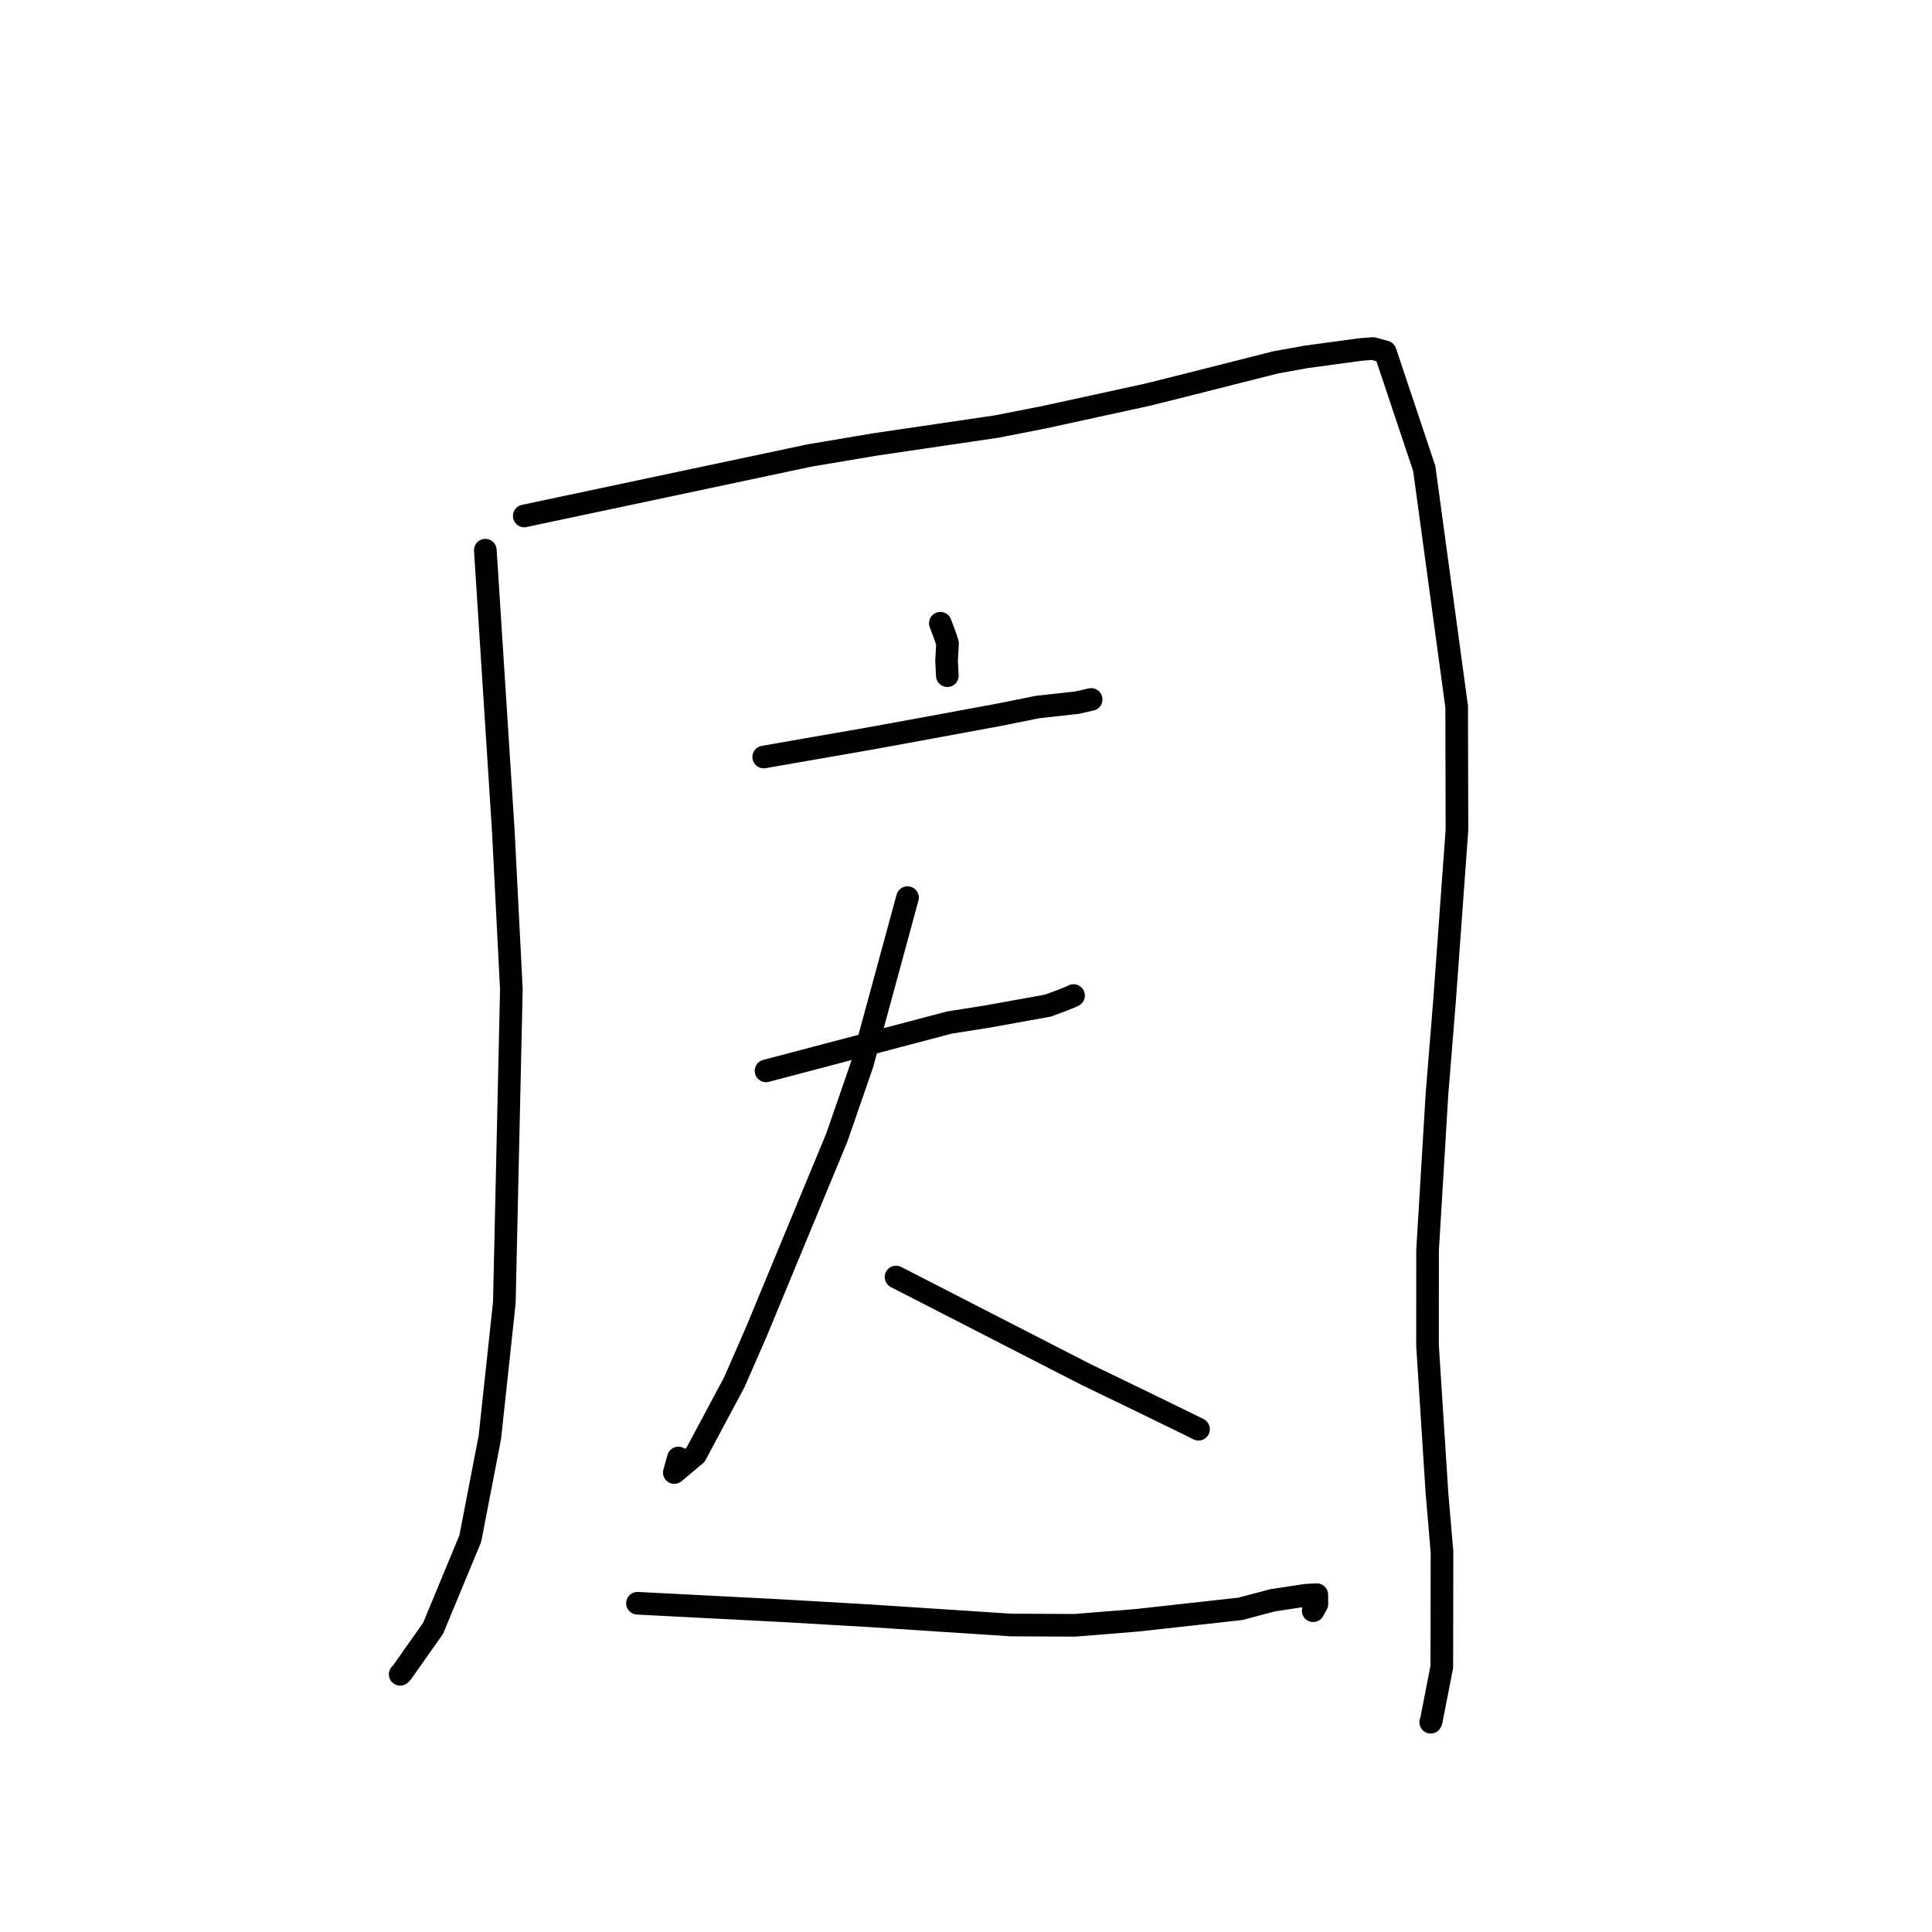 <?xml version="1.0" standalone="no"?>
    <svg width="256" height="256" xmlns="http://www.w3.org/2000/svg" version="1.1">
    <polyline stroke="black" stroke-width="3" stroke-linecap="round" fill="transparent" stroke-linejoin="round" points="64.308 72.902 65.498 91.481 66.689 110.06 67.758 131.098 66.827 172.605 64.909 190.447 62.316 203.873 57.391 215.755 53.22 221.668 53.024 221.855 " />
        <polyline stroke="black" stroke-width="3" stroke-linecap="round" fill="transparent" stroke-linejoin="round" points="69.467 68.365 88.376 64.358 107.285 60.351 115.919 58.897 132.063 56.518 138.344 55.286 152.051 52.298 157.479 50.941 169.018 48.019 173.087 47.285 180.313 46.307 181.919 46.182 183.55 46.628 185.084 51.21 188.722 62.079 193.016 93.636 193.054 109.979 191.401 132.707 190.407 144.952 189.16 165.675 189.154 178.301 190.406 197.837 191.072 205.632 191.048 220.854 189.644 228.045 189.577 228.201 " />
        <polyline stroke="black" stroke-width="3" stroke-linecap="round" fill="transparent" stroke-linejoin="round" points="124.603 82.582 124.948 83.507 125.293 84.432 125.551 85.258 125.428 87.488 125.491 88.827 125.524 89.528 " />
        <polyline stroke="black" stroke-width="3" stroke-linecap="round" fill="transparent" stroke-linejoin="round" points="101.196 100.308 108.195 99.088 115.193 97.868 121.508 96.717 132.407 94.706 137.484 93.684 142.711 93.106 144.036 92.805 144.367 92.73 144.508 92.698 144.582 92.682 " />
        <polyline stroke="black" stroke-width="3" stroke-linecap="round" fill="transparent" stroke-linejoin="round" points="101.503 141.896 113.657 138.693 125.811 135.49 130.812 134.7 138.839 133.254 140.784 132.537 142.021 132.03 142.176 131.951 142.25 131.913 " />
        <polyline stroke="black" stroke-width="3" stroke-linecap="round" fill="transparent" stroke-linejoin="round" points="120.25 118.94 117.251 129.963 114.253 140.986 110.894 150.701 100.207 176.501 97.31 183.13 92.169 192.754 89.35 195.118 89.892 193.192 " />
        <polyline stroke="black" stroke-width="3" stroke-linecap="round" fill="transparent" stroke-linejoin="round" points="118.732 169.214 131.273 175.65 143.814 182.086 149.928 185.04 156.664 188.317 158.534 189.243 158.81 189.38 " />
        <polyline stroke="black" stroke-width="3" stroke-linecap="round" fill="transparent" stroke-linejoin="round" points="84.467 212.44 93.887 212.924 103.307 213.409 115.217 214.096 133.941 215.322 142.428 215.361 150.626 214.699 164.351 213.181 168.627 212.048 173.119 211.366 173.241 211.368 174.482 211.3 174.496 212.533 174.005 213.429 " />
        </svg>